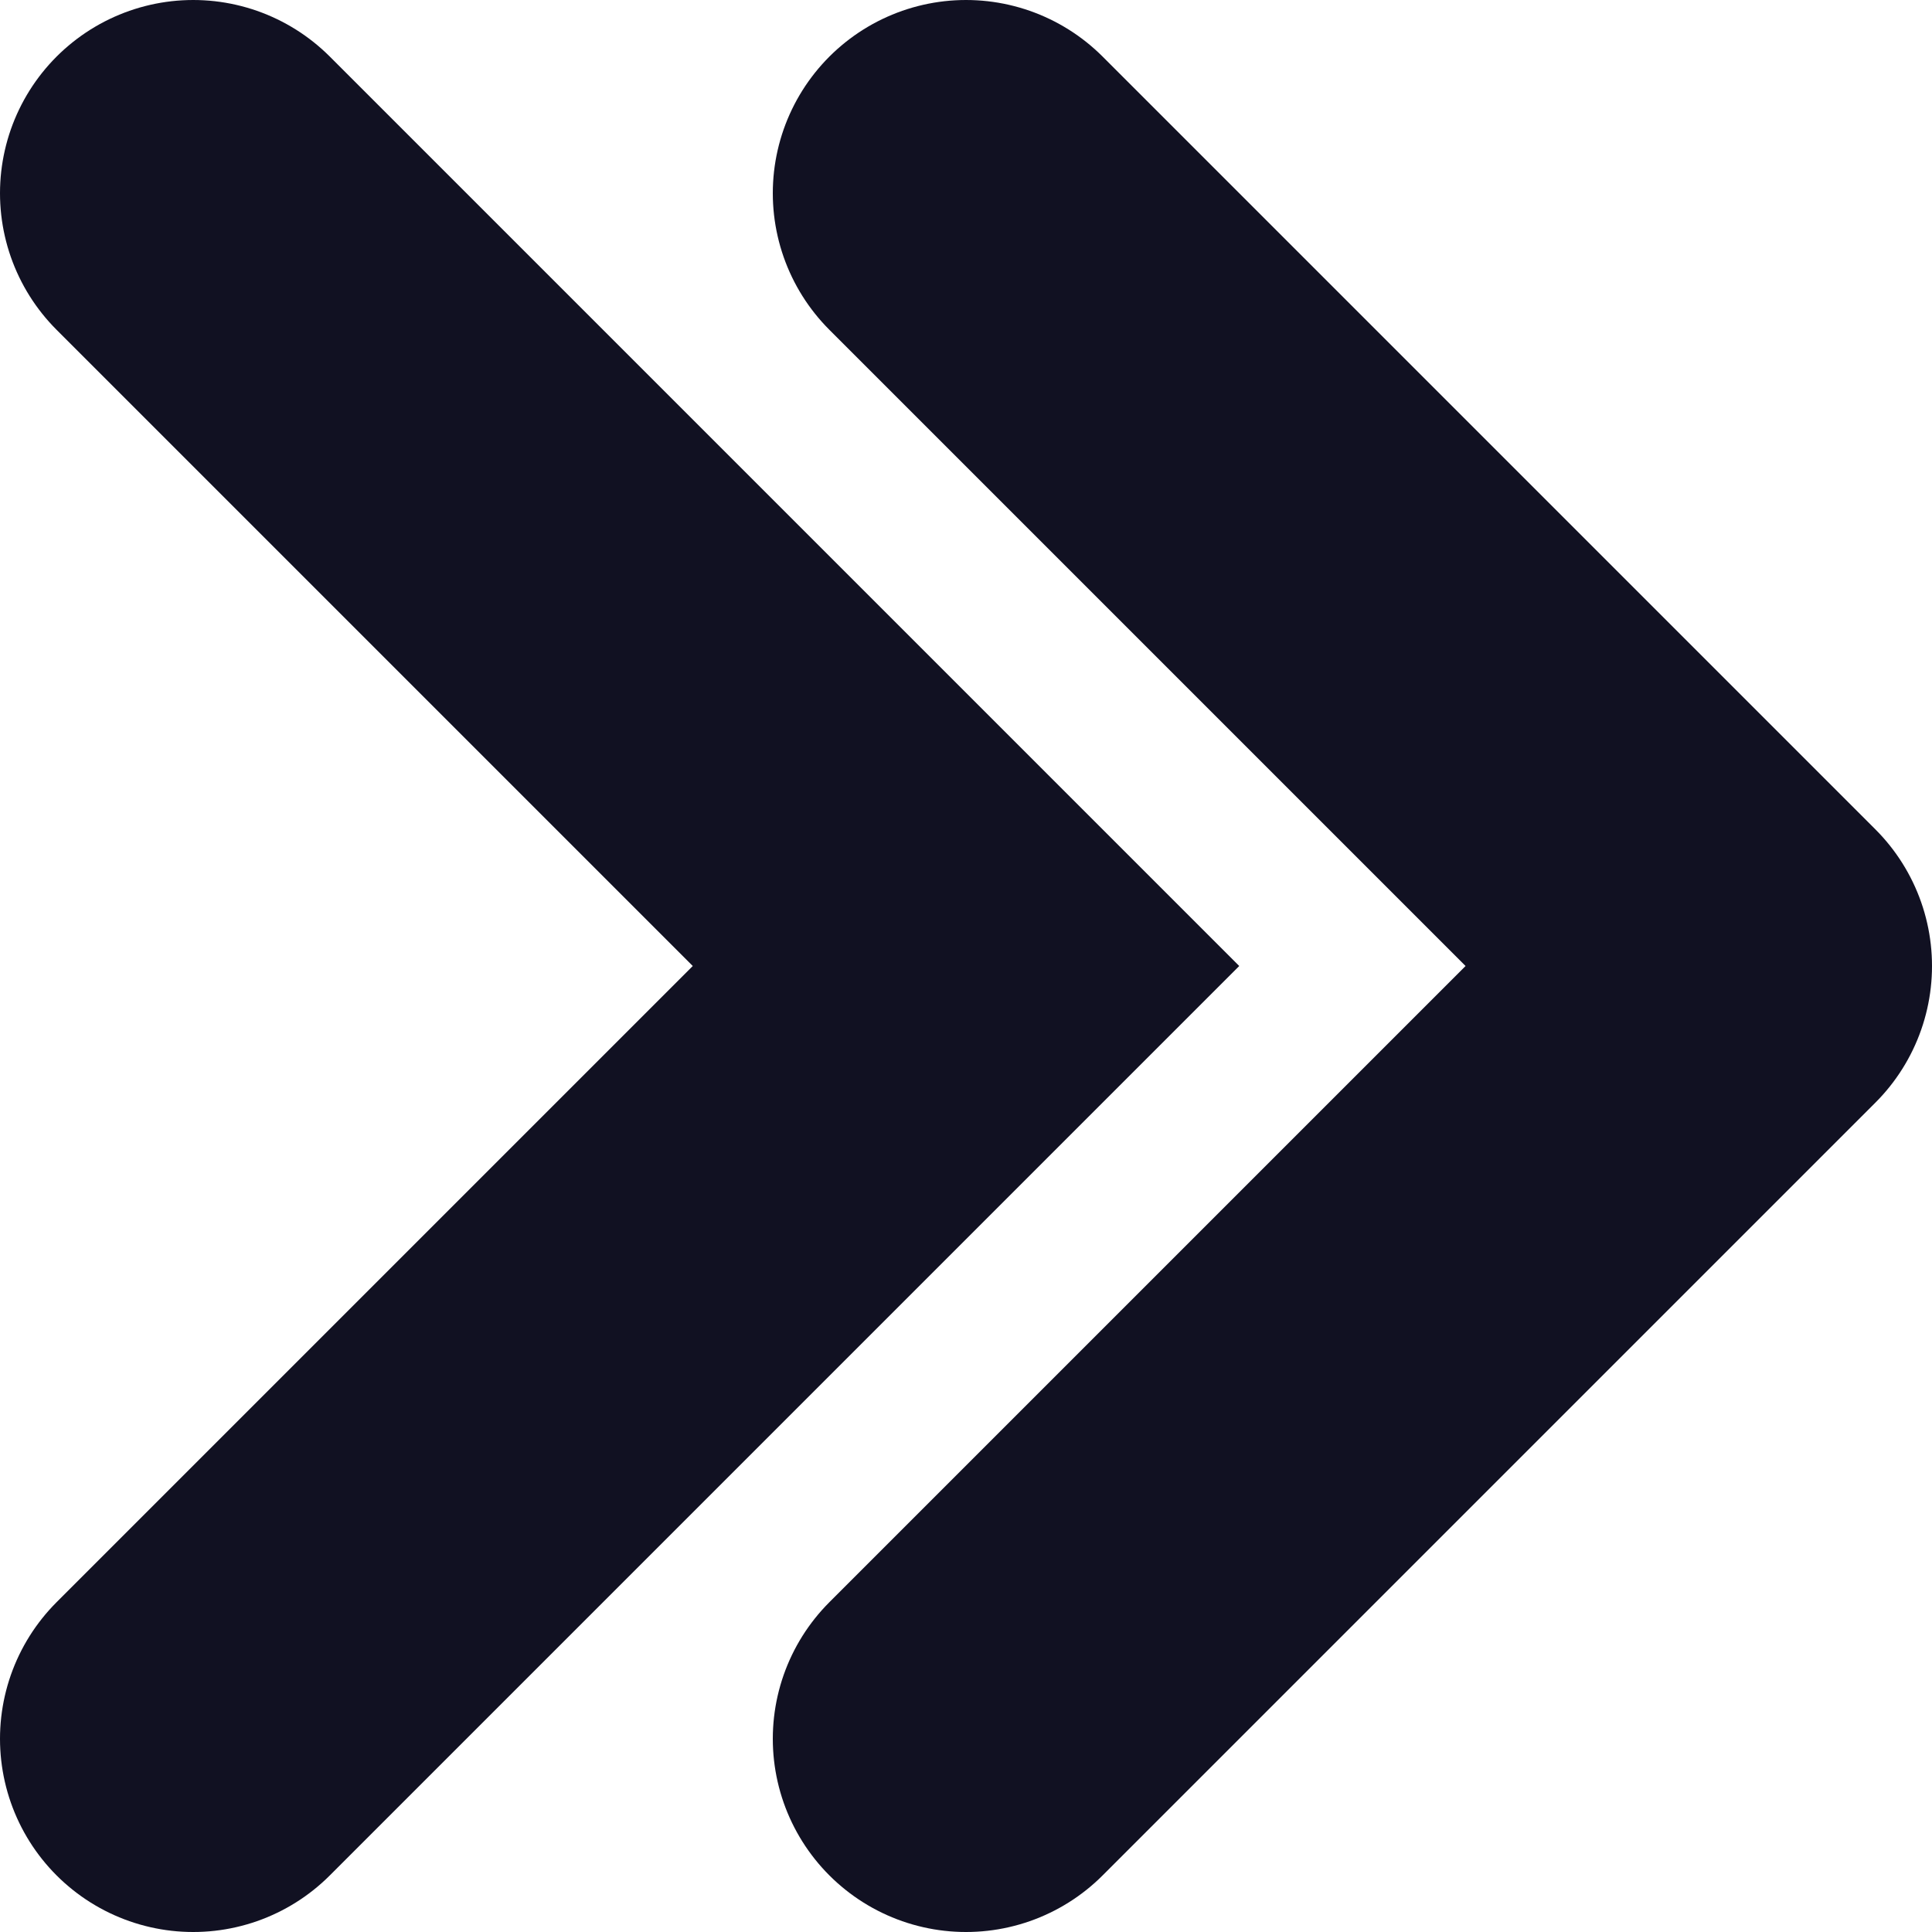 <?xml version="1.0" encoding="utf8"?>
<svg xmlns="http://www.w3.org/2000/svg" viewBox="0 0 5 5">
	<path fill="none" stroke="#112" stroke-width="1" stroke-linecap="round" d="
		M 0.5,0.5 L 2.5,2.5 L 0.5,4.5
		M 2.5,0.5 L 4.5,2.5 m 0,0 L 2.5,4.5" />
</svg>
